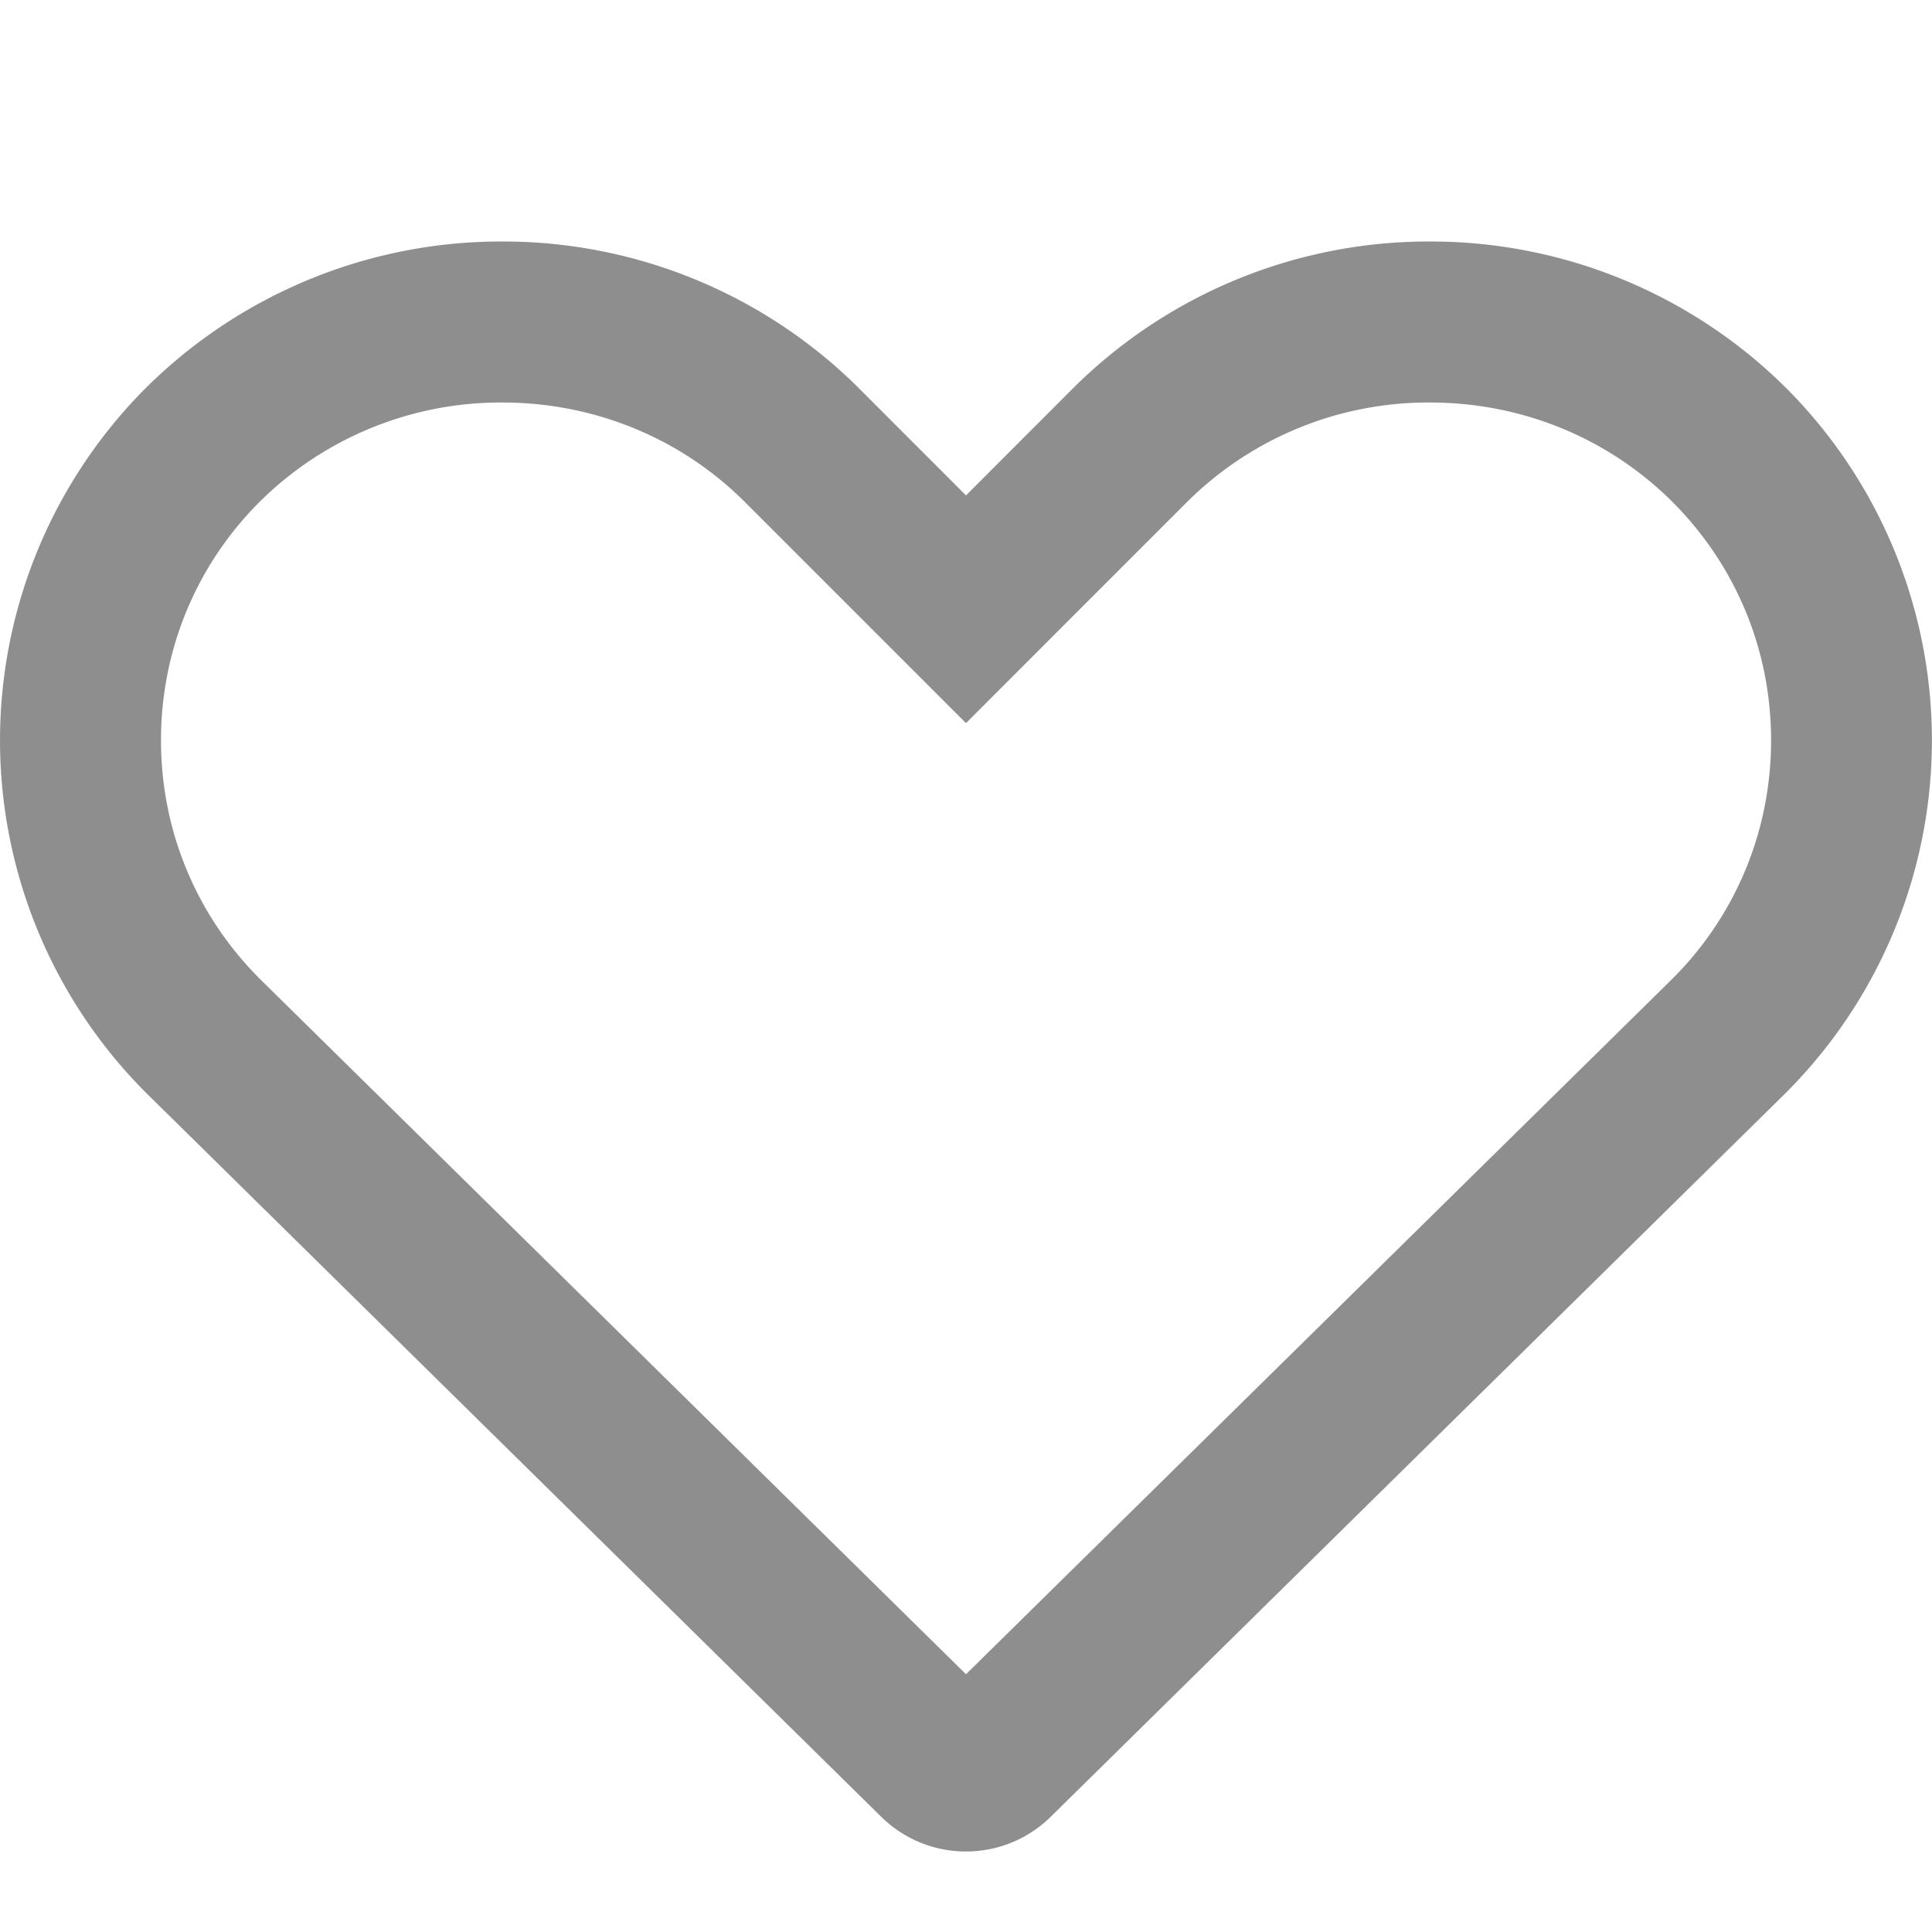 <svg height="24" width="24" xmlns="http://www.w3.org/2000/svg"><path d="M17.76 3a6.263 6.263 0 0 0-4.416 1.809L12 6.154l-1.344-1.345A6.265 6.265 0 0 0 6.239 3a6.262 6.262 0 0 0-4.417 1.809 6.193 6.193 0 0 0 0 8.774l9.13 8.991c.292.284.67.426 1.048.426s.755-.142 1.047-.426l9.13-8.991a6.193 6.193 0 0 0 0-8.774A6.263 6.263 0 0 0 17.762 3m0 2c1.139 0 2.208.437 3.005 1.226.796.793 1.234 1.848 1.234 2.97s-.438 2.177-1.225 2.962L12 20.798l-8.766-8.632C2.438 11.373 2 10.318 2 9.196s.438-2.177 1.228-2.965A4.253 4.253 0 0 1 6.238 5c1.139 0 2.208.437 3.003 1.224l1.344 1.344L12 8.983l1.414-1.415 1.337-1.337A4.249 4.249 0 0 1 17.76 5" fill="#8e8e8e"/></svg>
